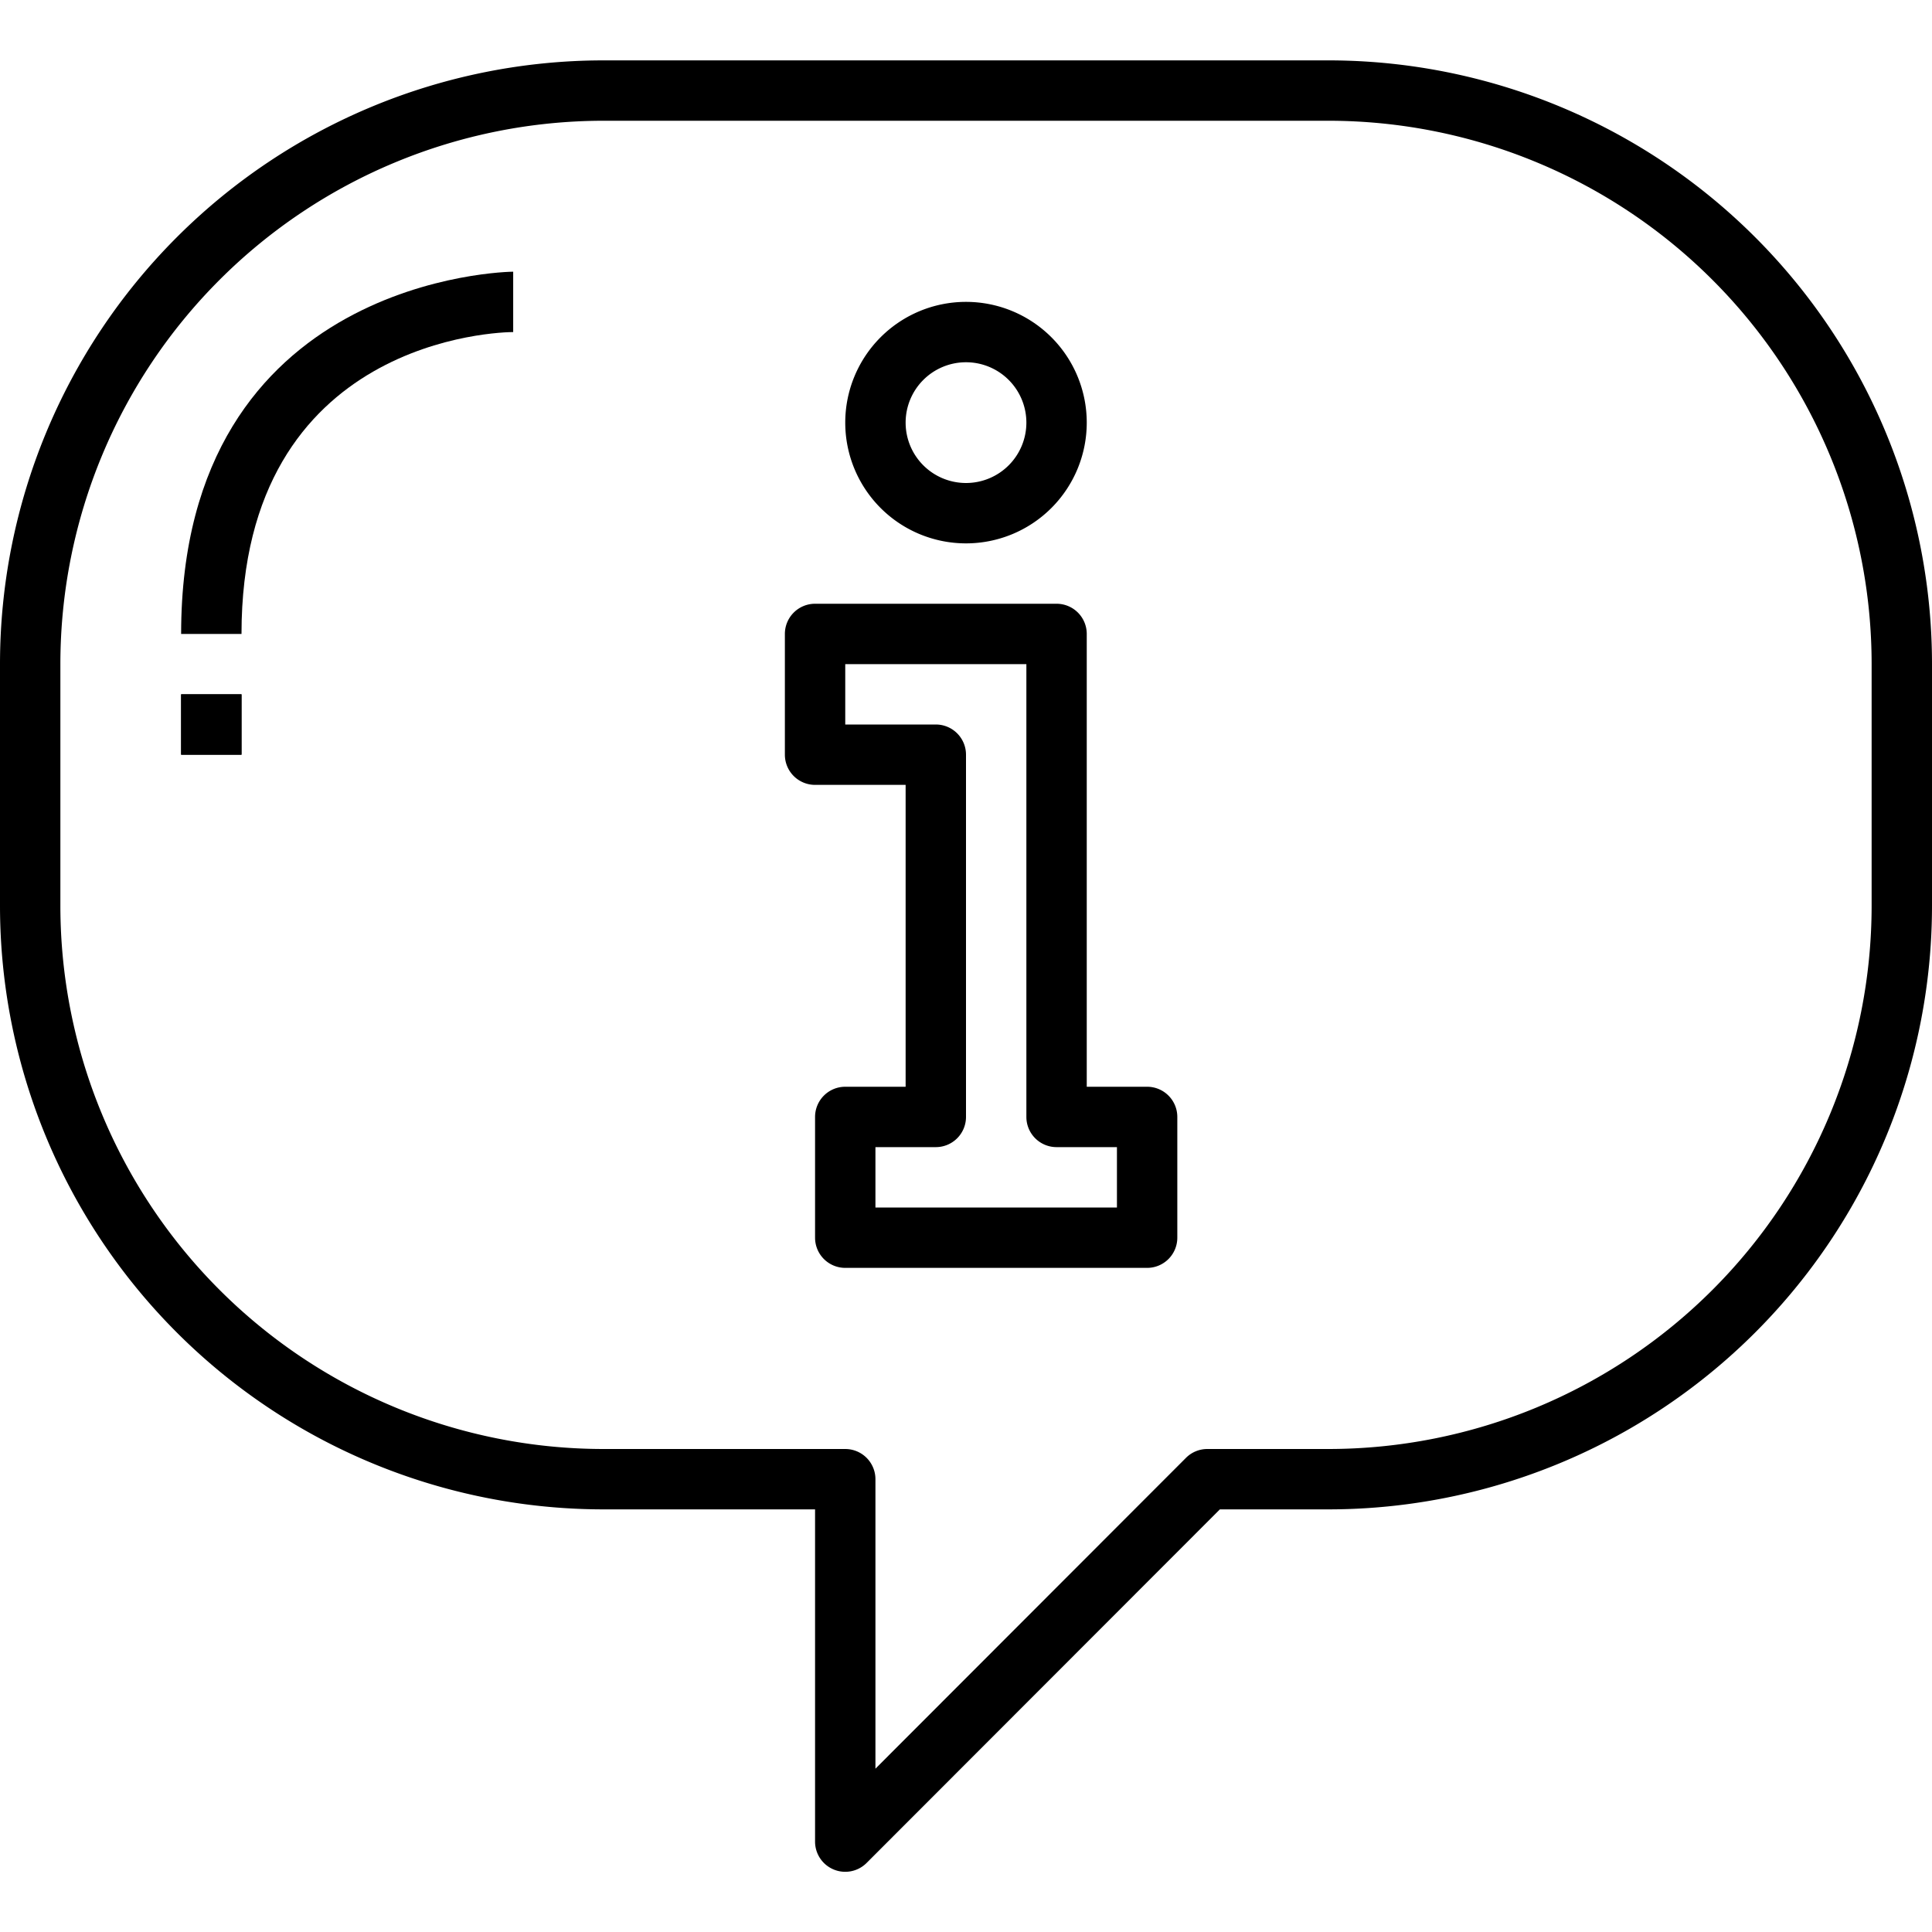 <svg xmlns="http://www.w3.org/2000/svg" viewBox="0 0 64 64"><defs><style>.cls-1{fill:#000000;}</style></defs><title>9-Notify</title><g id="_9-Notify" data-name="9-Notify"><rect class="cls-1" x="6" y="23" width="2" height="2"/><path class="cls-1" d="M44,2H20A20,20,0,0,0,0,22v8A20,20,0,0,0,20,50h7V61a1,1,0,0,0,1.71.71L40.41,50H44A20,20,0,0,0,64,30V22A20,20,0,0,0,44,2ZM62,30A18,18,0,0,1,44,48H40a1,1,0,0,0-.71.29L29,58.59V49a1,1,0,0,0-1-1H20A18,18,0,0,1,2,30V22A18,18,0,0,1,20,4H44A18,18,0,0,1,62,22Z"/><path class="cls-1" d="M32,18a4,4,0,1,0-4-4A4,4,0,0,0,32,18Zm0-6a2,2,0,1,1-2,2A2,2,0,0,1,32,12Z"/><path class="cls-1" d="M38,36H36V21a1,1,0,0,0-1-1H27a1,1,0,0,0-1,1v4a1,1,0,0,0,1,1h3V36H28a1,1,0,0,0-1,1v4a1,1,0,0,0,1,1H38a1,1,0,0,0,1-1V37A1,1,0,0,0,38,36Zm-1,4H29V38h2a1,1,0,0,0,1-1V25a1,1,0,0,0-1-1H28V22h6V37a1,1,0,0,0,1,1h2Z"/><path class="cls-1" d="M6,21H8c0-9.84,8.63-10,9-10V9C16.89,9,6,9.14,6,21Z"/><rect class="cls-1" x="6" y="23" width="2" height="2"/></g></svg>